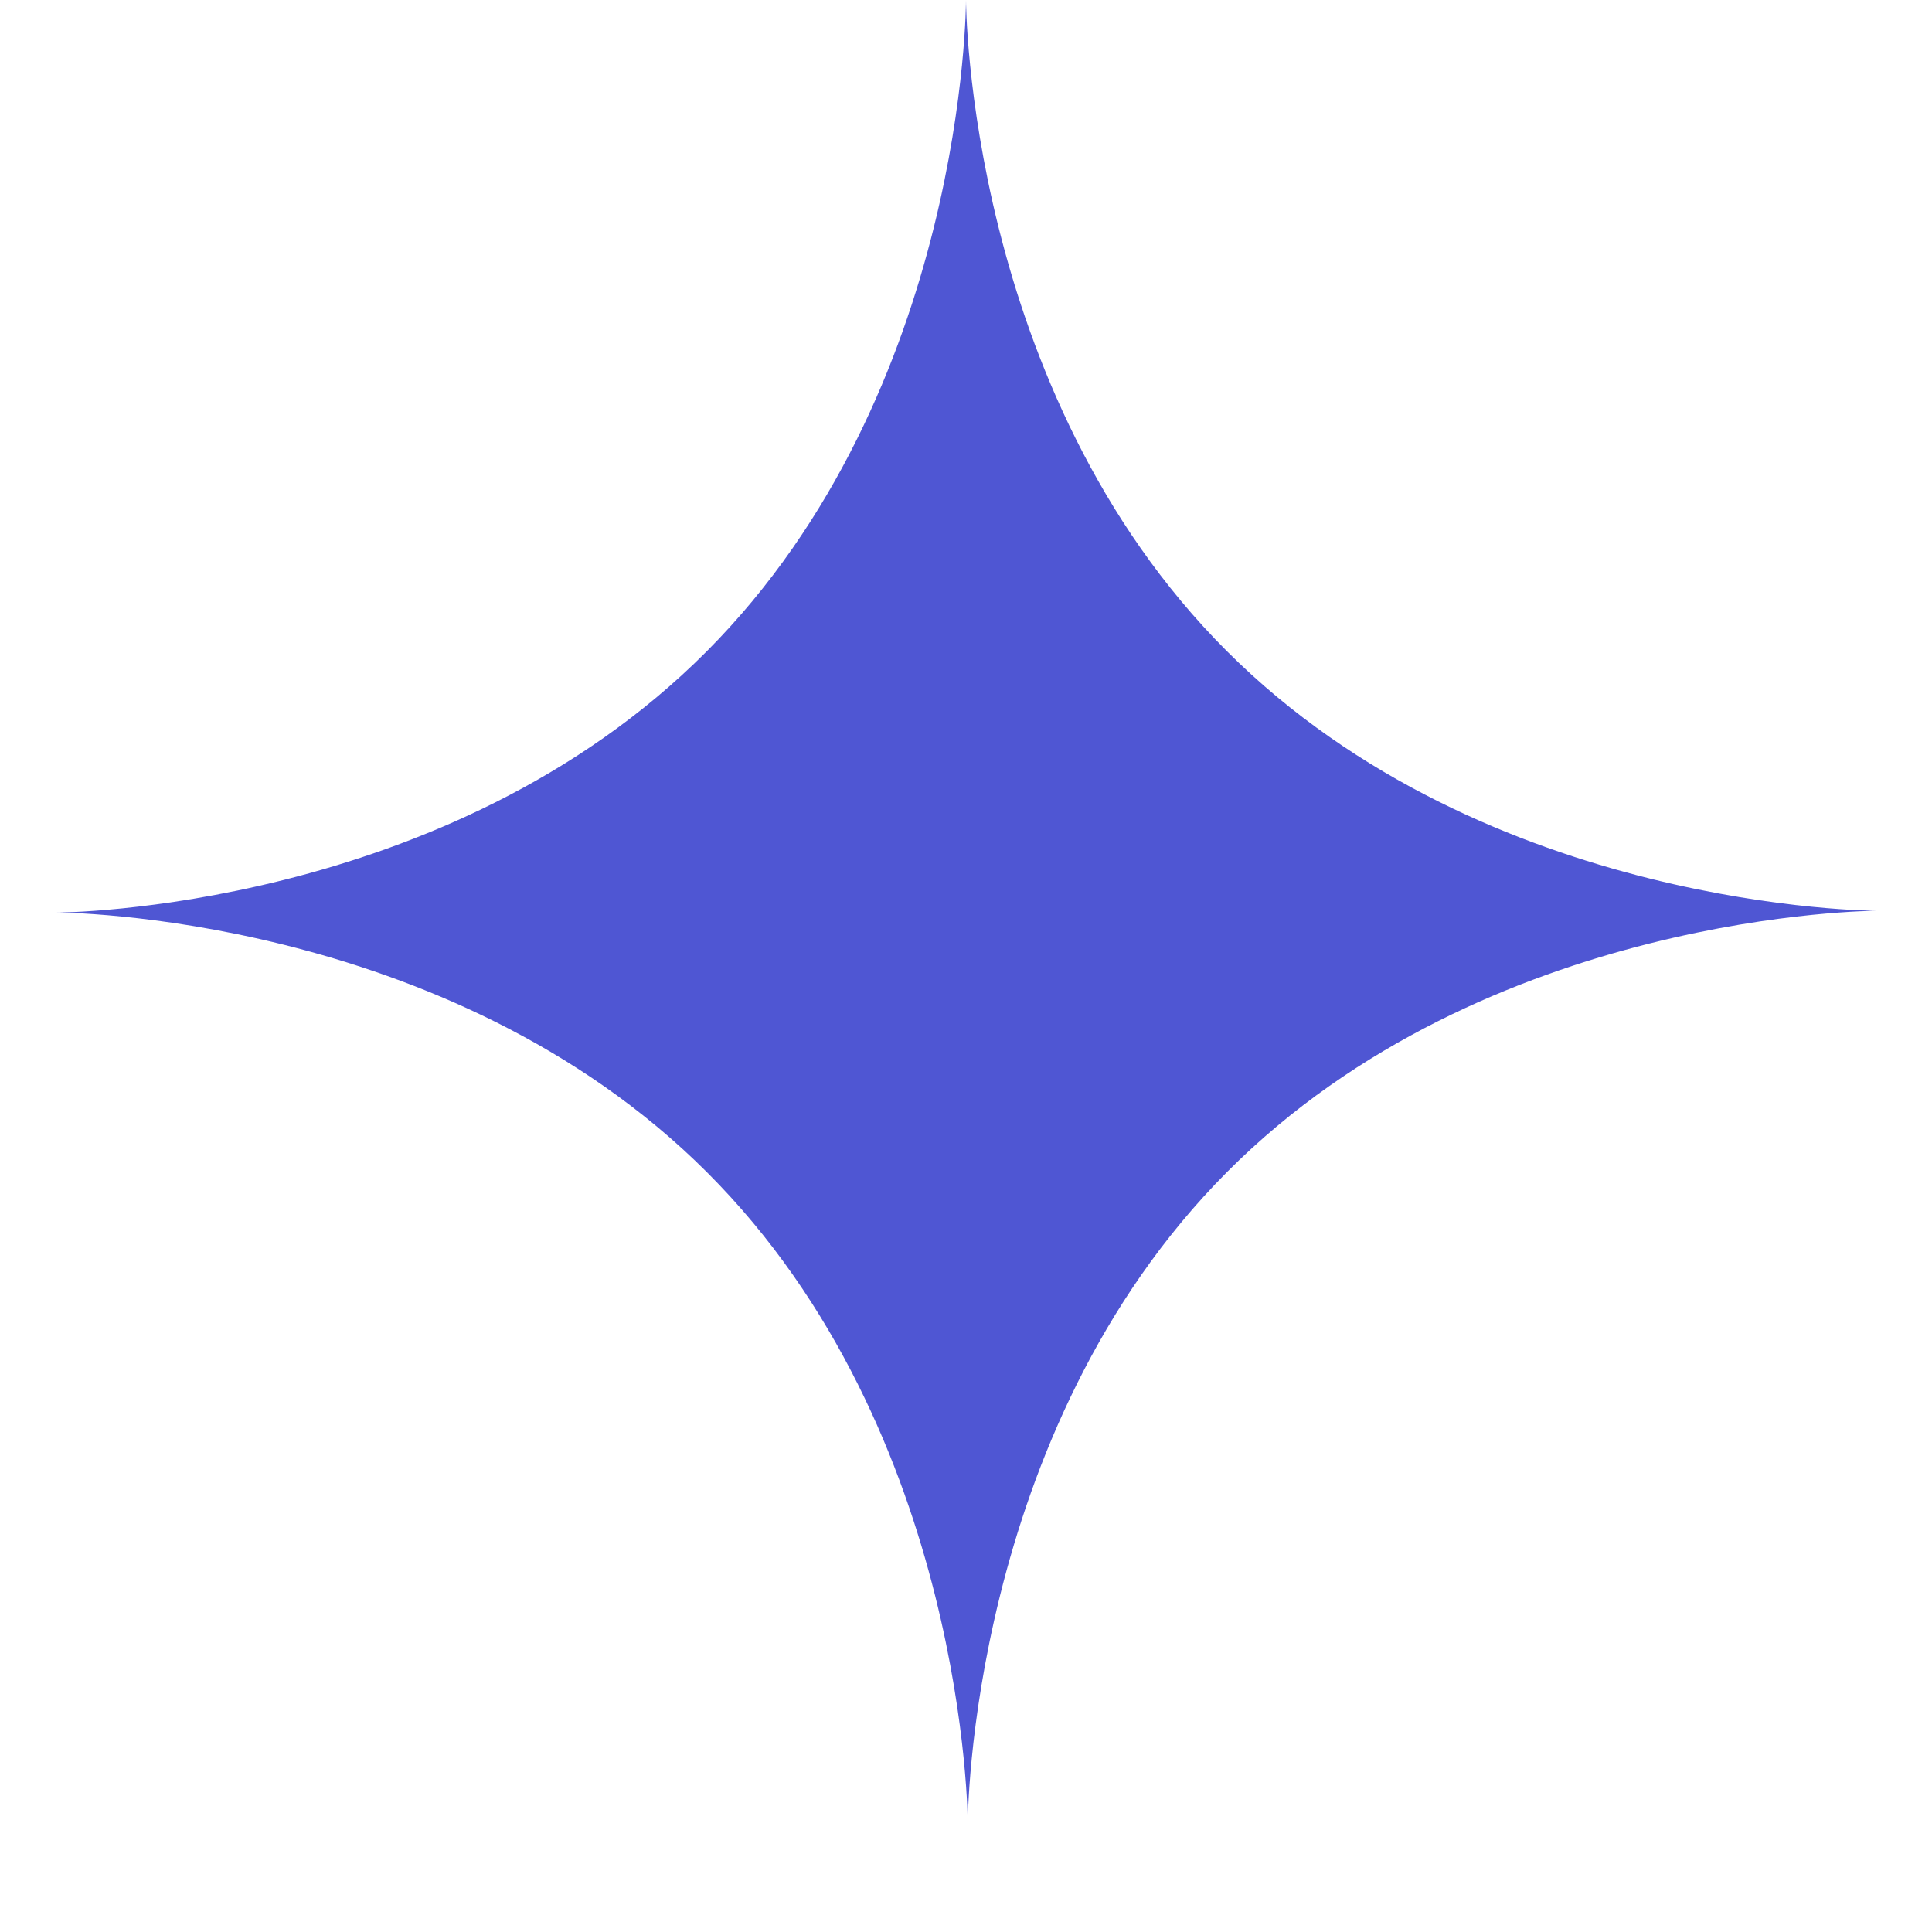 <svg width="12" height="12" viewBox="0 0 12 12" fill="none" xmlns="http://www.w3.org/2000/svg">
<path d="M6 0C6 0 6.002 2.427 7.619 4.043C9.235 5.659 11.657 5.657 11.657 5.657C11.657 5.657 9.235 5.659 7.622 7.279C6.009 8.898 6.011 11.325 6.011 11.325C6.011 11.325 6.009 8.898 4.392 7.282C2.776 5.666 0.354 5.668 0.354 5.668C0.354 5.668 2.776 5.666 4.389 4.046C6.002 2.427 6 0 6 0Z" fill="#4F56D3"/>
</svg>
